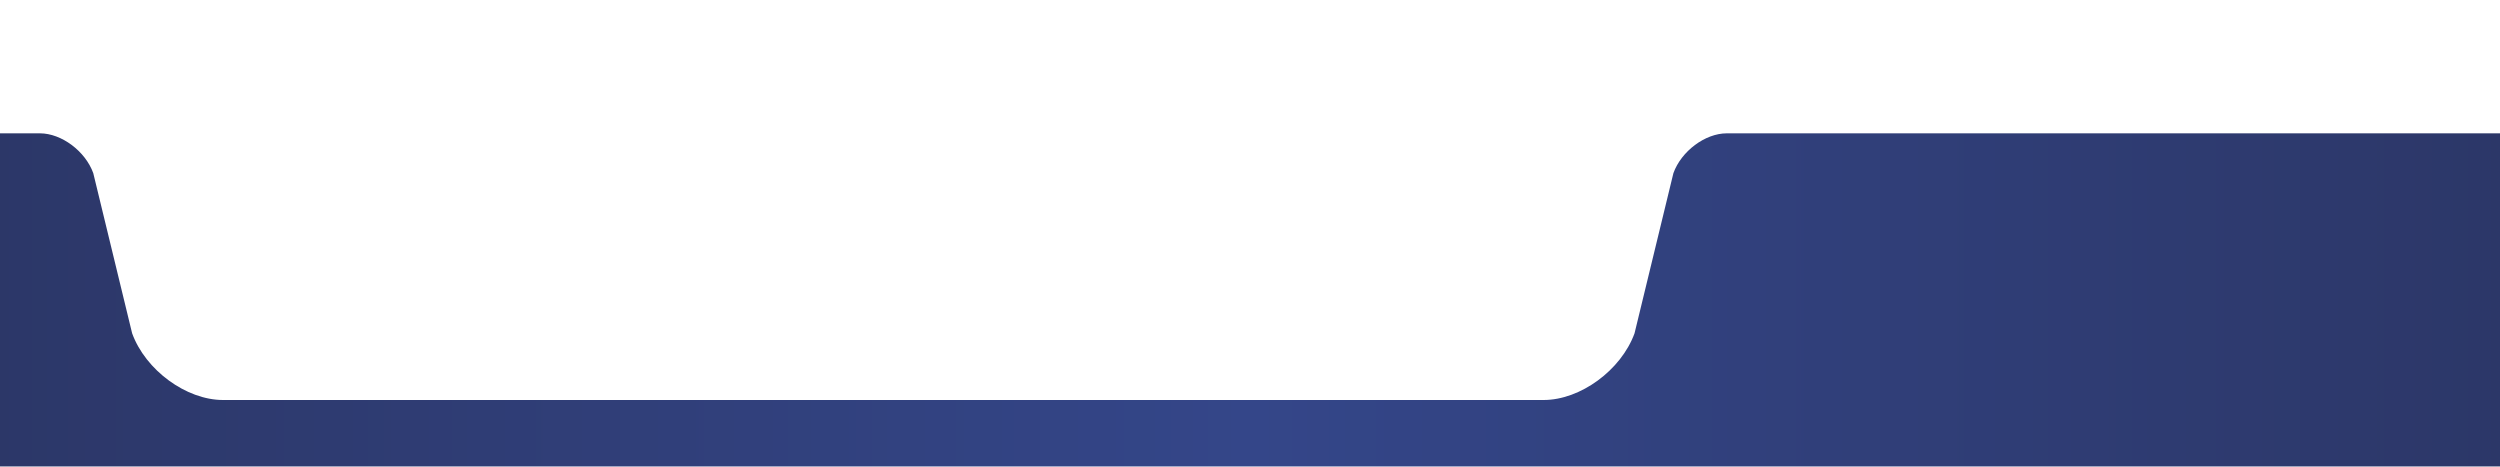 <svg xmlns="http://www.w3.org/2000/svg" width="750" height="140" viewBox="0 0 750 140">
  <defs>
    <linearGradient id="grad1" x1="0%" y1="0%" x2="100%" y2="0%">
      <stop offset="-50%" style="stop-color:rgba(44,55,104,1);stop-opacity:1" />
      <stop offset="50%" style="stop-color:rgba(52,70,137,1);stop-opacity:1" />
      <stop offset="150%" style="stop-color:rgba(44,55,104,1);stop-opacity:1" />
    </linearGradient>
    <filter id="baseShadow" x="-35" y="11" width="821" height="171" filterUnits="userSpaceOnUse">
      <feOffset result="offset" in="SourceAlpha"/>
      <feGaussianBlur result="blur" stdDeviation="12"/>
      <feFlood result="flood" flood-opacity="0.20"/>
      <feComposite result="composite" operator="in" in2="blur"/>
      <feBlend result="blend" in="SourceGraphic"/>
    </filter>
  </defs>
  <path id="footerBase.svg" fill="url(#grad1)" filter="url(#baseShadow)" d="M0,146V46H11.981c6.464,0,13.62,5.344,16,11.946L39.64,106c4.02,11.046,16.234,20,27.279,20H463.081c11.045,0,23.259-8.954,27.279-20l11.661-48.054c2.379-6.6,9.534-11.945,16-11.945H750V146H0Z" transform="translate(0 -6)"/>
</svg>
